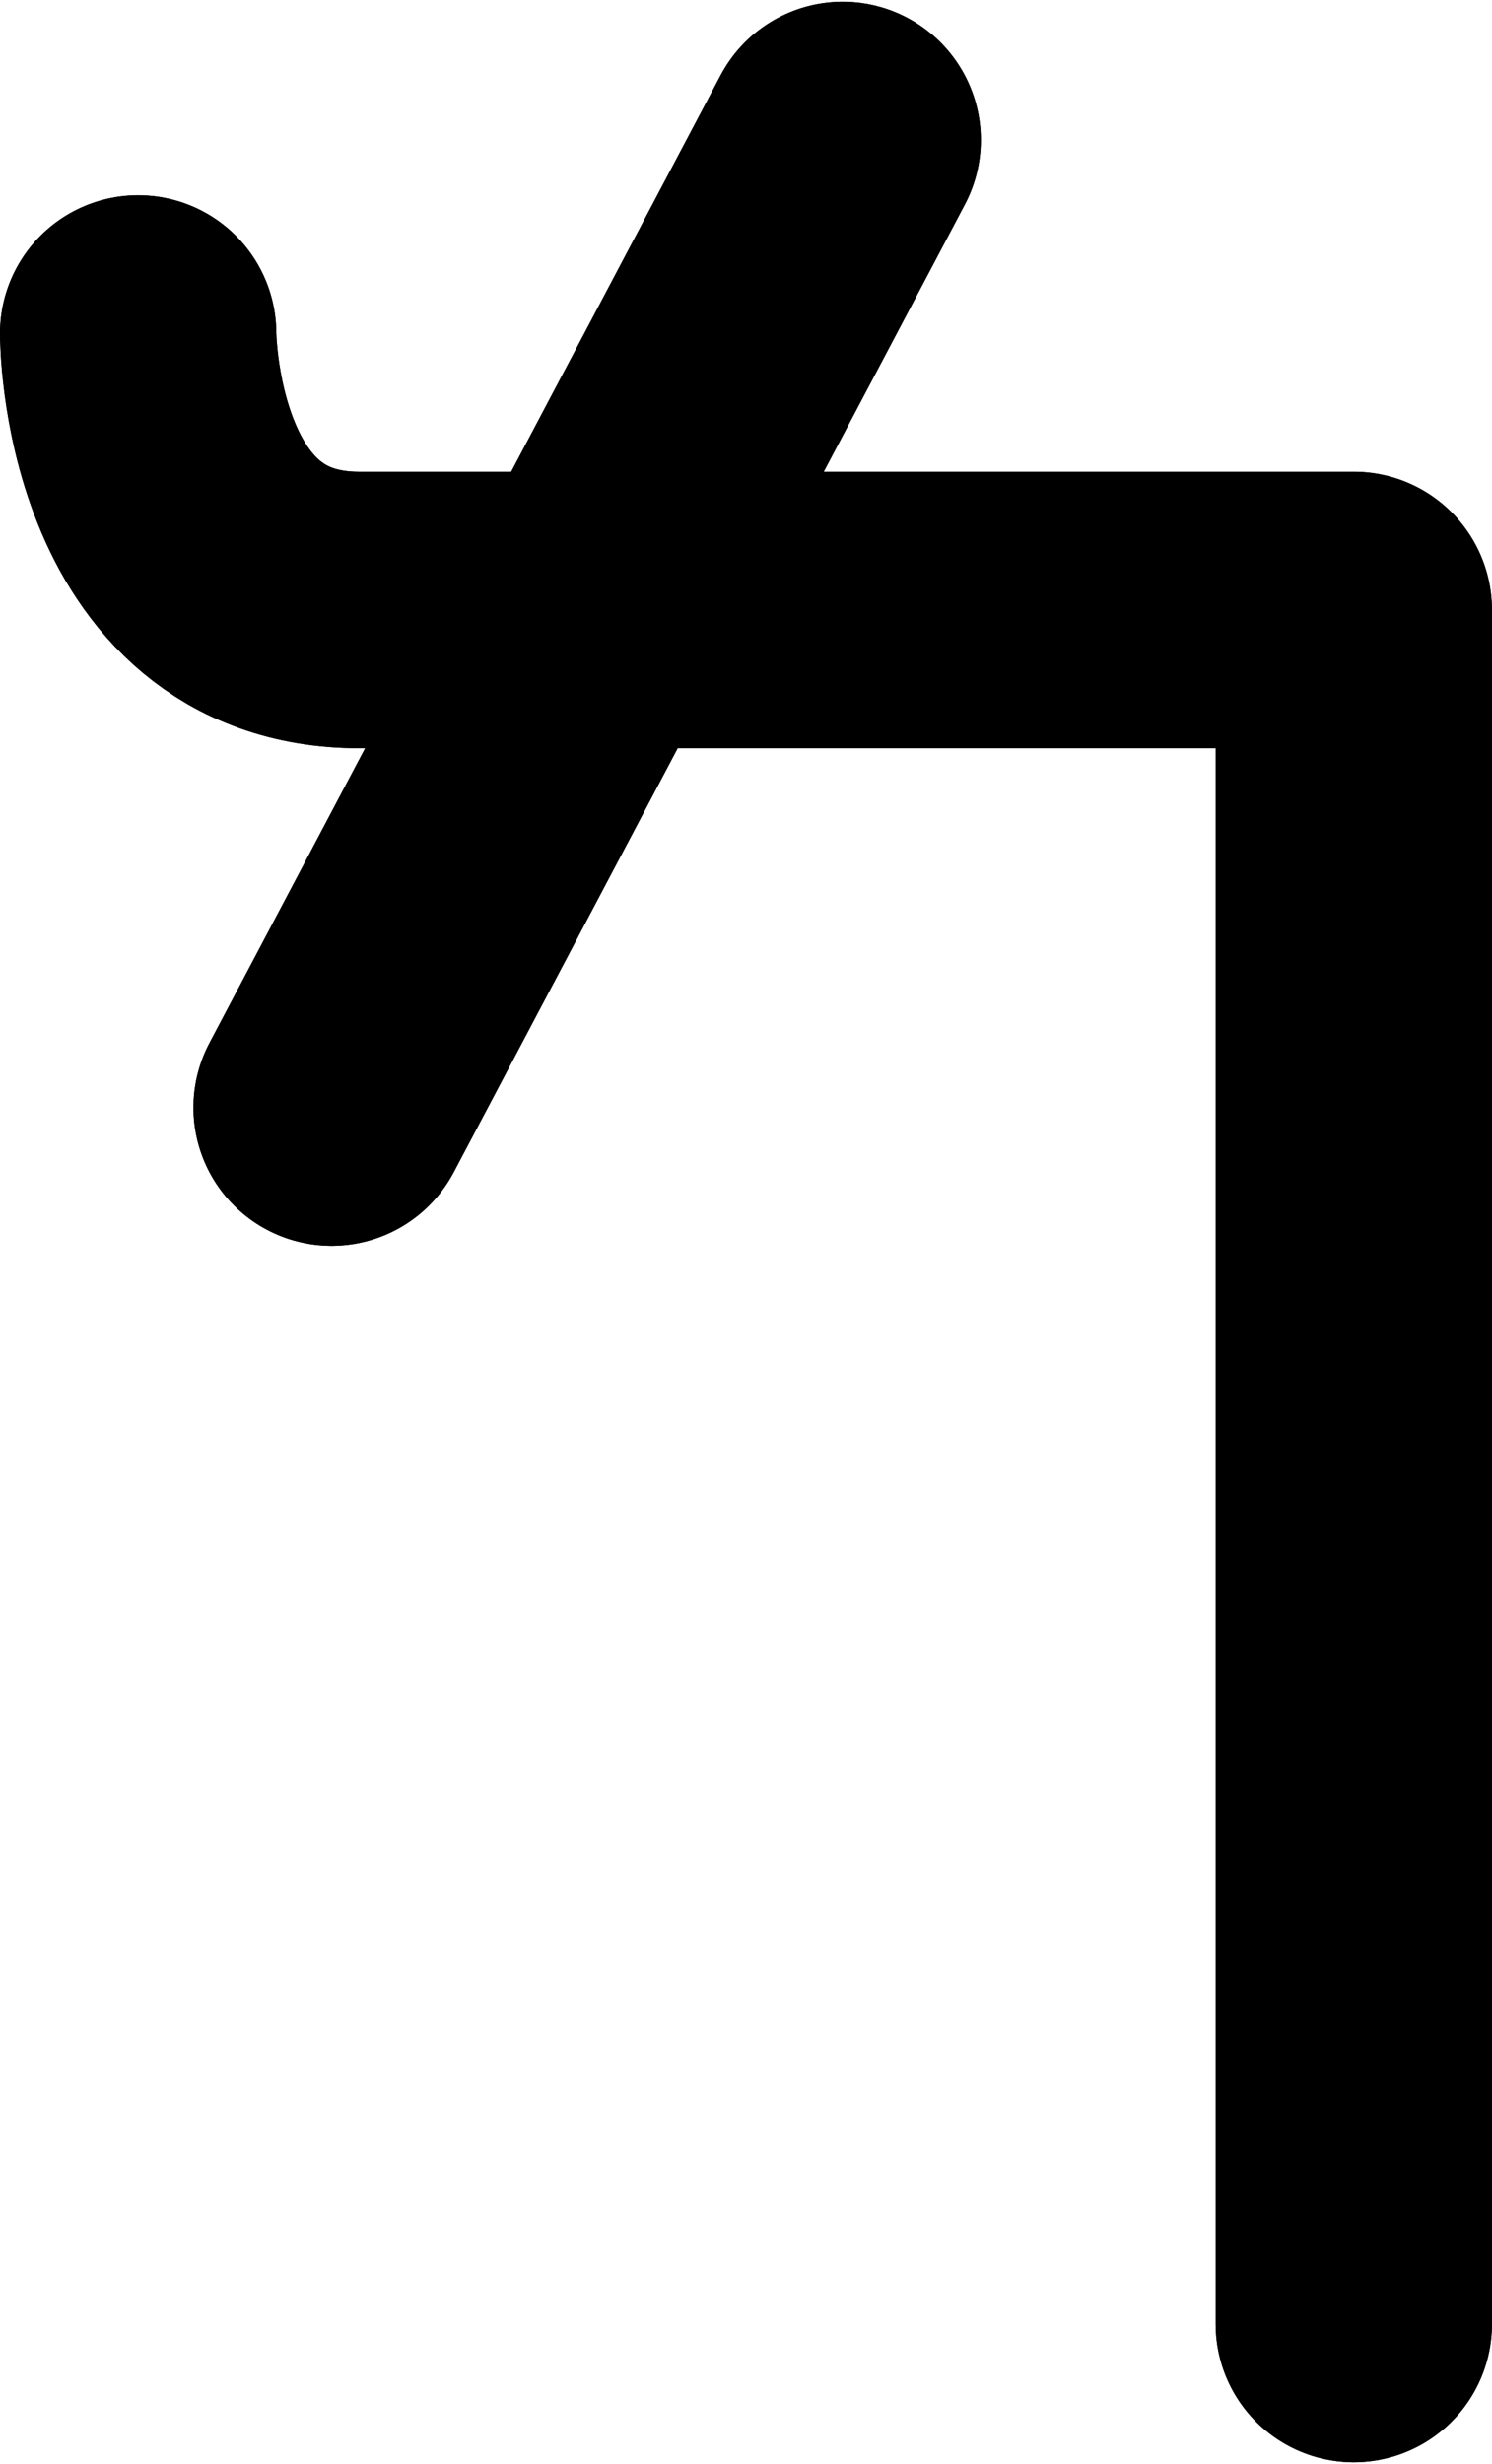 <?xml version="1.0" encoding="UTF-8" standalone="no"?>
<!-- Created with Inkscape (http://www.inkscape.org/) -->

<svg
   xmlns:dc="http://purl.org/dc/elements/1.1/"
   xmlns:cc="http://creativecommons.org/ns#"
   xmlns:rdf="http://www.w3.org/1999/02/22-rdf-syntax-ns#"
   xmlns:svg="http://www.w3.org/2000/svg"
   xmlns="http://www.w3.org/2000/svg"
   xmlns:sodipodi="http://sodipodi.sourceforge.net/DTD/sodipodi-0.dtd"
   xmlns:inkscape="http://www.inkscape.org/namespaces/inkscape"
   width="28.576mm"
   height="47.167mm"
   viewBox="0 0 28.576 47.167"
   version="1.1"
   id="svg845"
   inkscape:version="0.92.5 (2060ec1f9f, 2020-04-08)"
   sodipodi:docname="monogram.kharoshthi.38_1.svg">
  <defs
     id="defs839" />
  <sodipodi:namedview
     id="base"
     pagecolor="#ffffff"
     bordercolor="#666666"
     borderopacity="1.0"
     inkscape:pageopacity="0.0"
     inkscape:pageshadow="2"
     inkscape:zoom="0.35"
     inkscape:cx="-281.71326"
     inkscape:cy="-342.29435"
     inkscape:document-units="mm"
     inkscape:current-layer="layer1"
     showgrid="false"
     inkscape:window-width="3752"
     inkscape:window-height="2096"
     inkscape:window-x="88"
     inkscape:window-y="27"
     inkscape:window-maximized="1" />
  <g
     inkscape:label="Layer 1"
     inkscape:groupmode="layer"
     id="layer1"
     transform="translate(-15.194,-11.101)">
    <path
       class="cls-1"
       d="m 17.84,17.484 c 0,0 0,5.292 4.233,5.292 h 19.05 v 32.808"
       id="path8"
       inkscape:connector-curvature="0"
       style="fill:none;stroke:#000000;stroke-width:5.292px;stroke-linecap:round;stroke-linejoin:round" />
    <line
       class="cls-1"
       x1="31.334"
       y1="13.78"
       x2="21.545"
       y2="32.301"
       id="line10"
       style="fill:none;stroke:#000000;stroke-width:5.292px;stroke-linecap:round;stroke-linejoin:round" />
    <path
       class="cls-1"
       d="m 17.84,17.484 c 0,0 0,5.292 4.233,5.292 h 19.05 v 32.808"
       id="path22"
       inkscape:connector-curvature="0"
       style="fill:none;stroke:#000000;stroke-width:5.292px;stroke-linecap:round;stroke-linejoin:round" />
    <line
       class="cls-1"
       x1="31.334"
       y1="13.78"
       x2="21.545"
       y2="32.301"
       id="line24"
       style="fill:none;stroke:#000000;stroke-width:5.292px;stroke-linecap:round;stroke-linejoin:round" />
  </g>
</svg>
